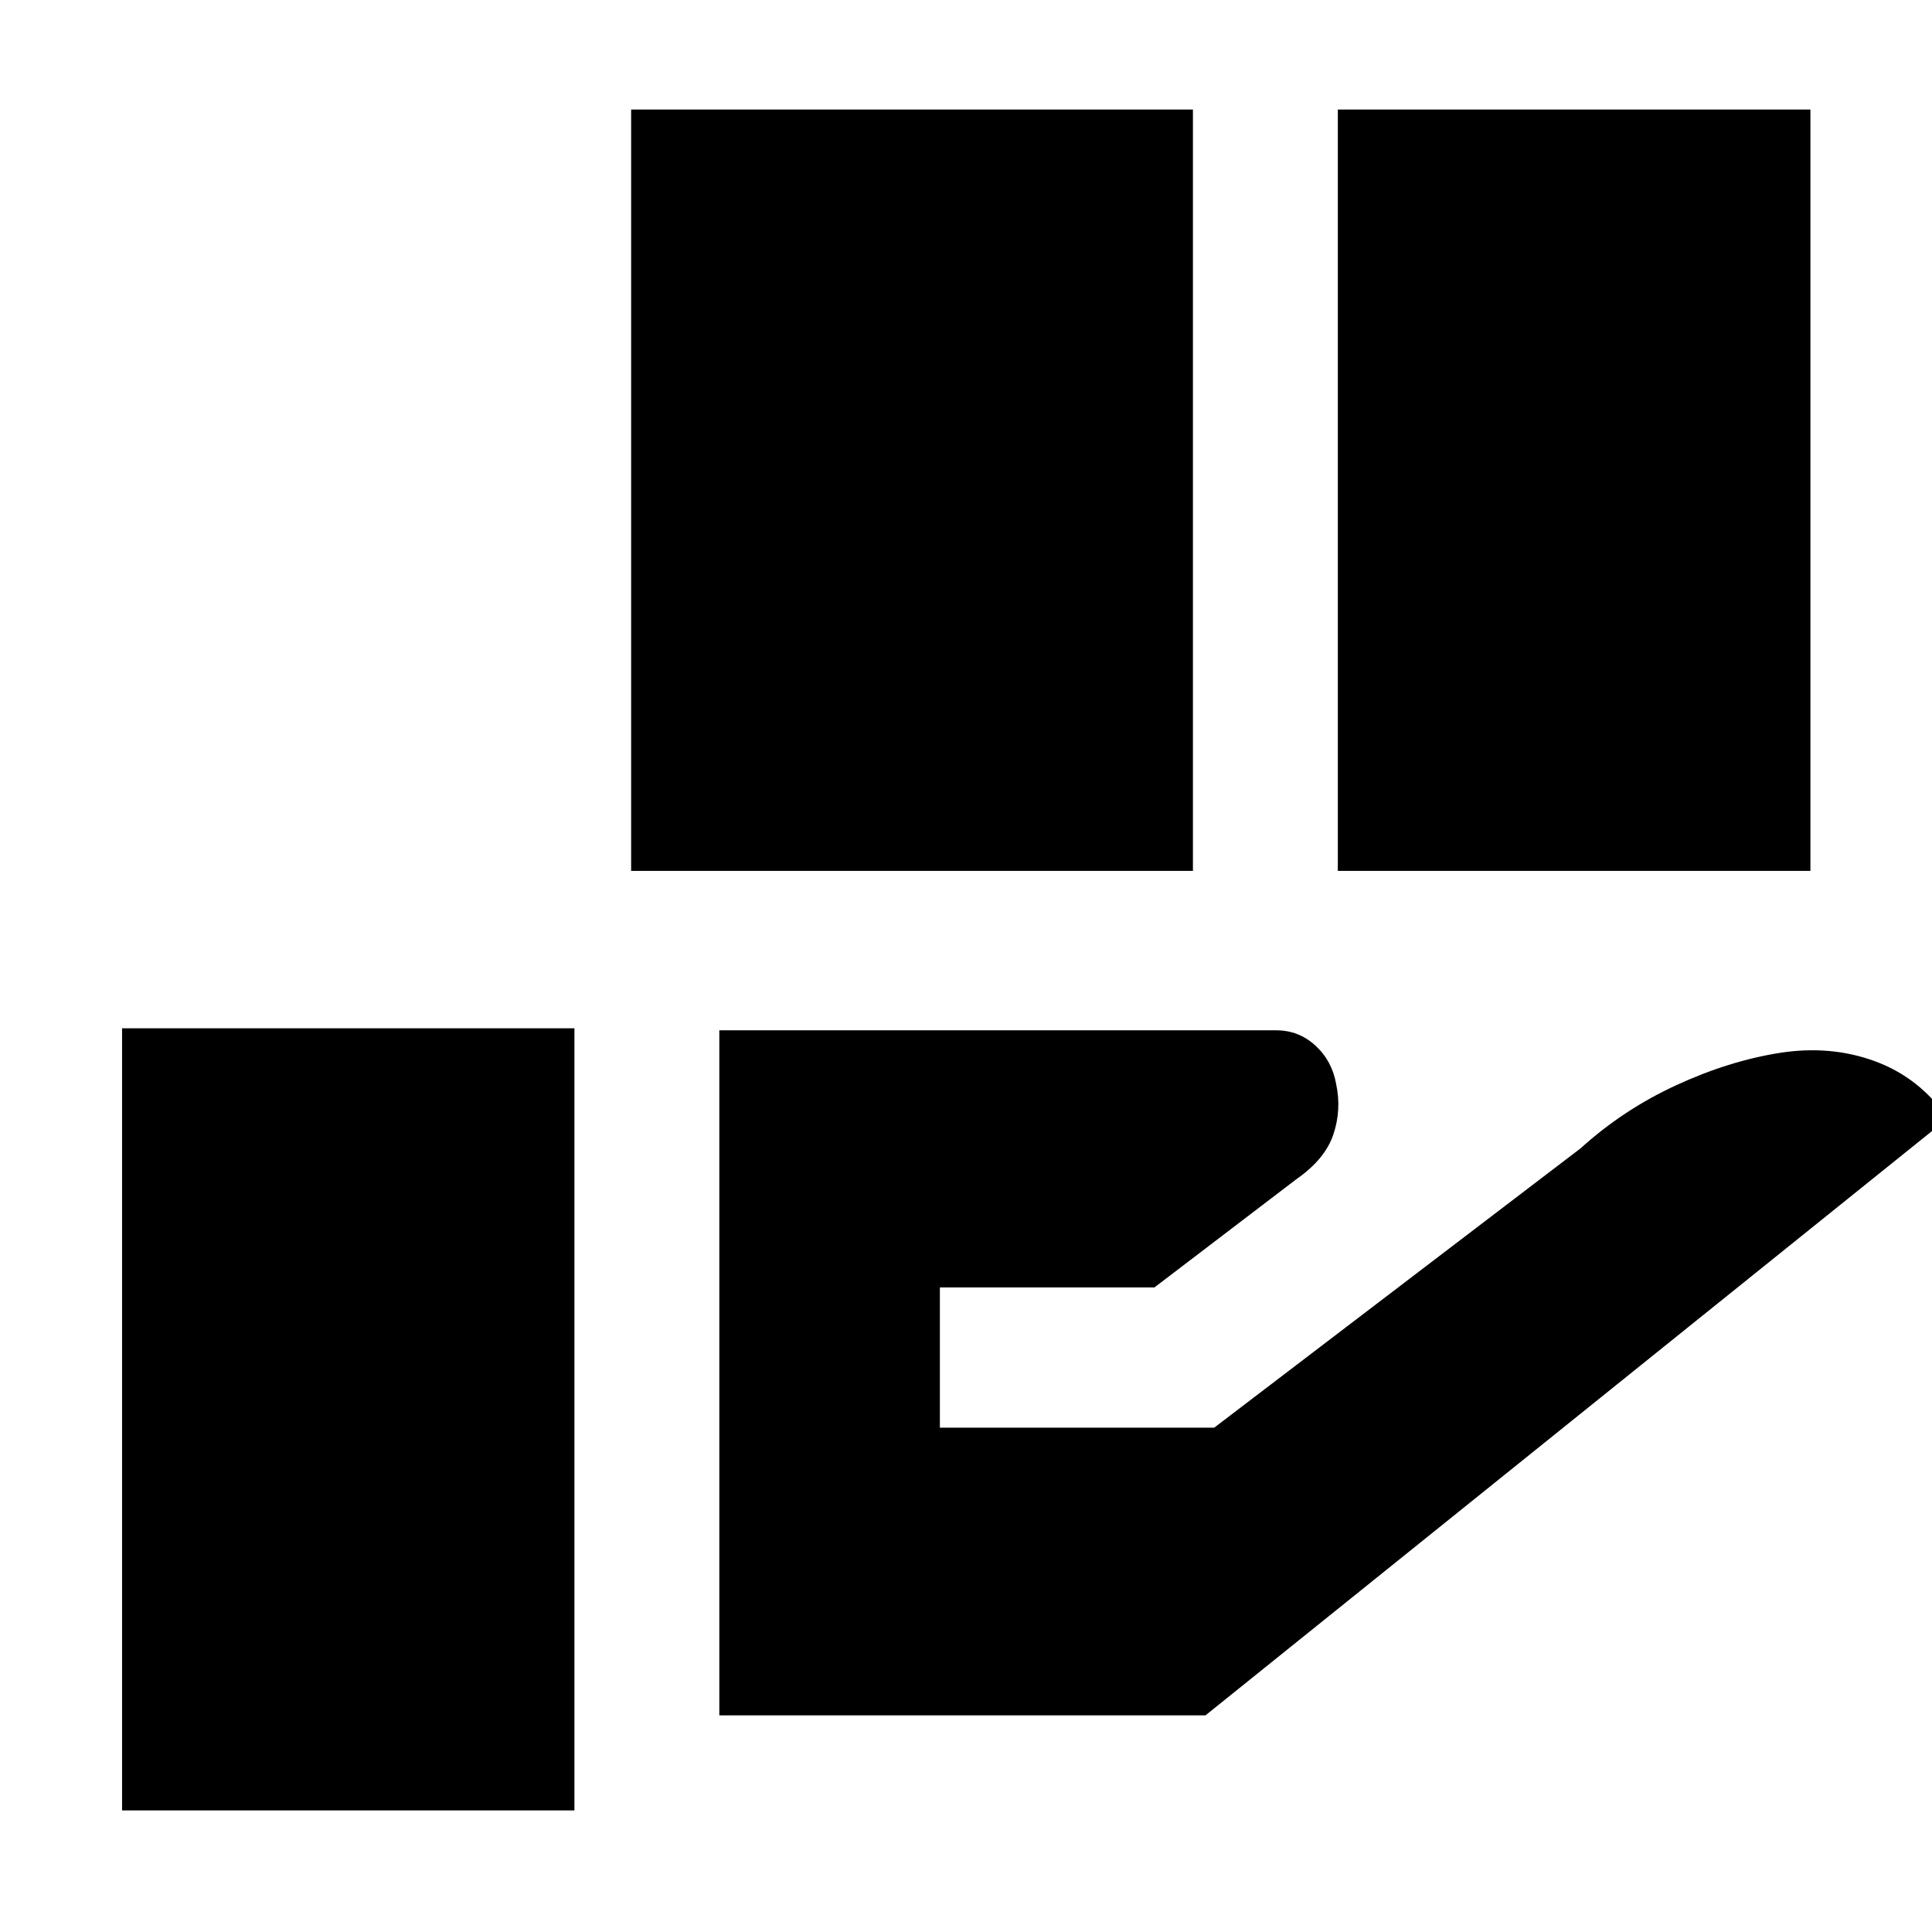 <svg xmlns="http://www.w3.org/2000/svg" height="20" viewBox="0 -960 960 960" width="20"><path d="M313.61-527.26v-378.31h279.15v378.31H313.61Zm351.15 0v-378.31h234.83v378.31H664.76ZM357.43-107.65v-340.39h276.76q11.2 0 19.46 7.62 8.26 7.62 10.26 19 2.76 12.78-1.36 25.1-4.12 12.32-18.35 22.23l-70.57 53.81H467.02v69.67h136.33l182.04-138.8q21.24-19.24 47.48-31.34 26.24-12.1 51.48-16.08 25.24-3.97 47.36 4.17t36.12 28.38L599-107.65H357.43ZM60.65-60.41v-388.63h224.78v388.63H60.65Z"/></svg>